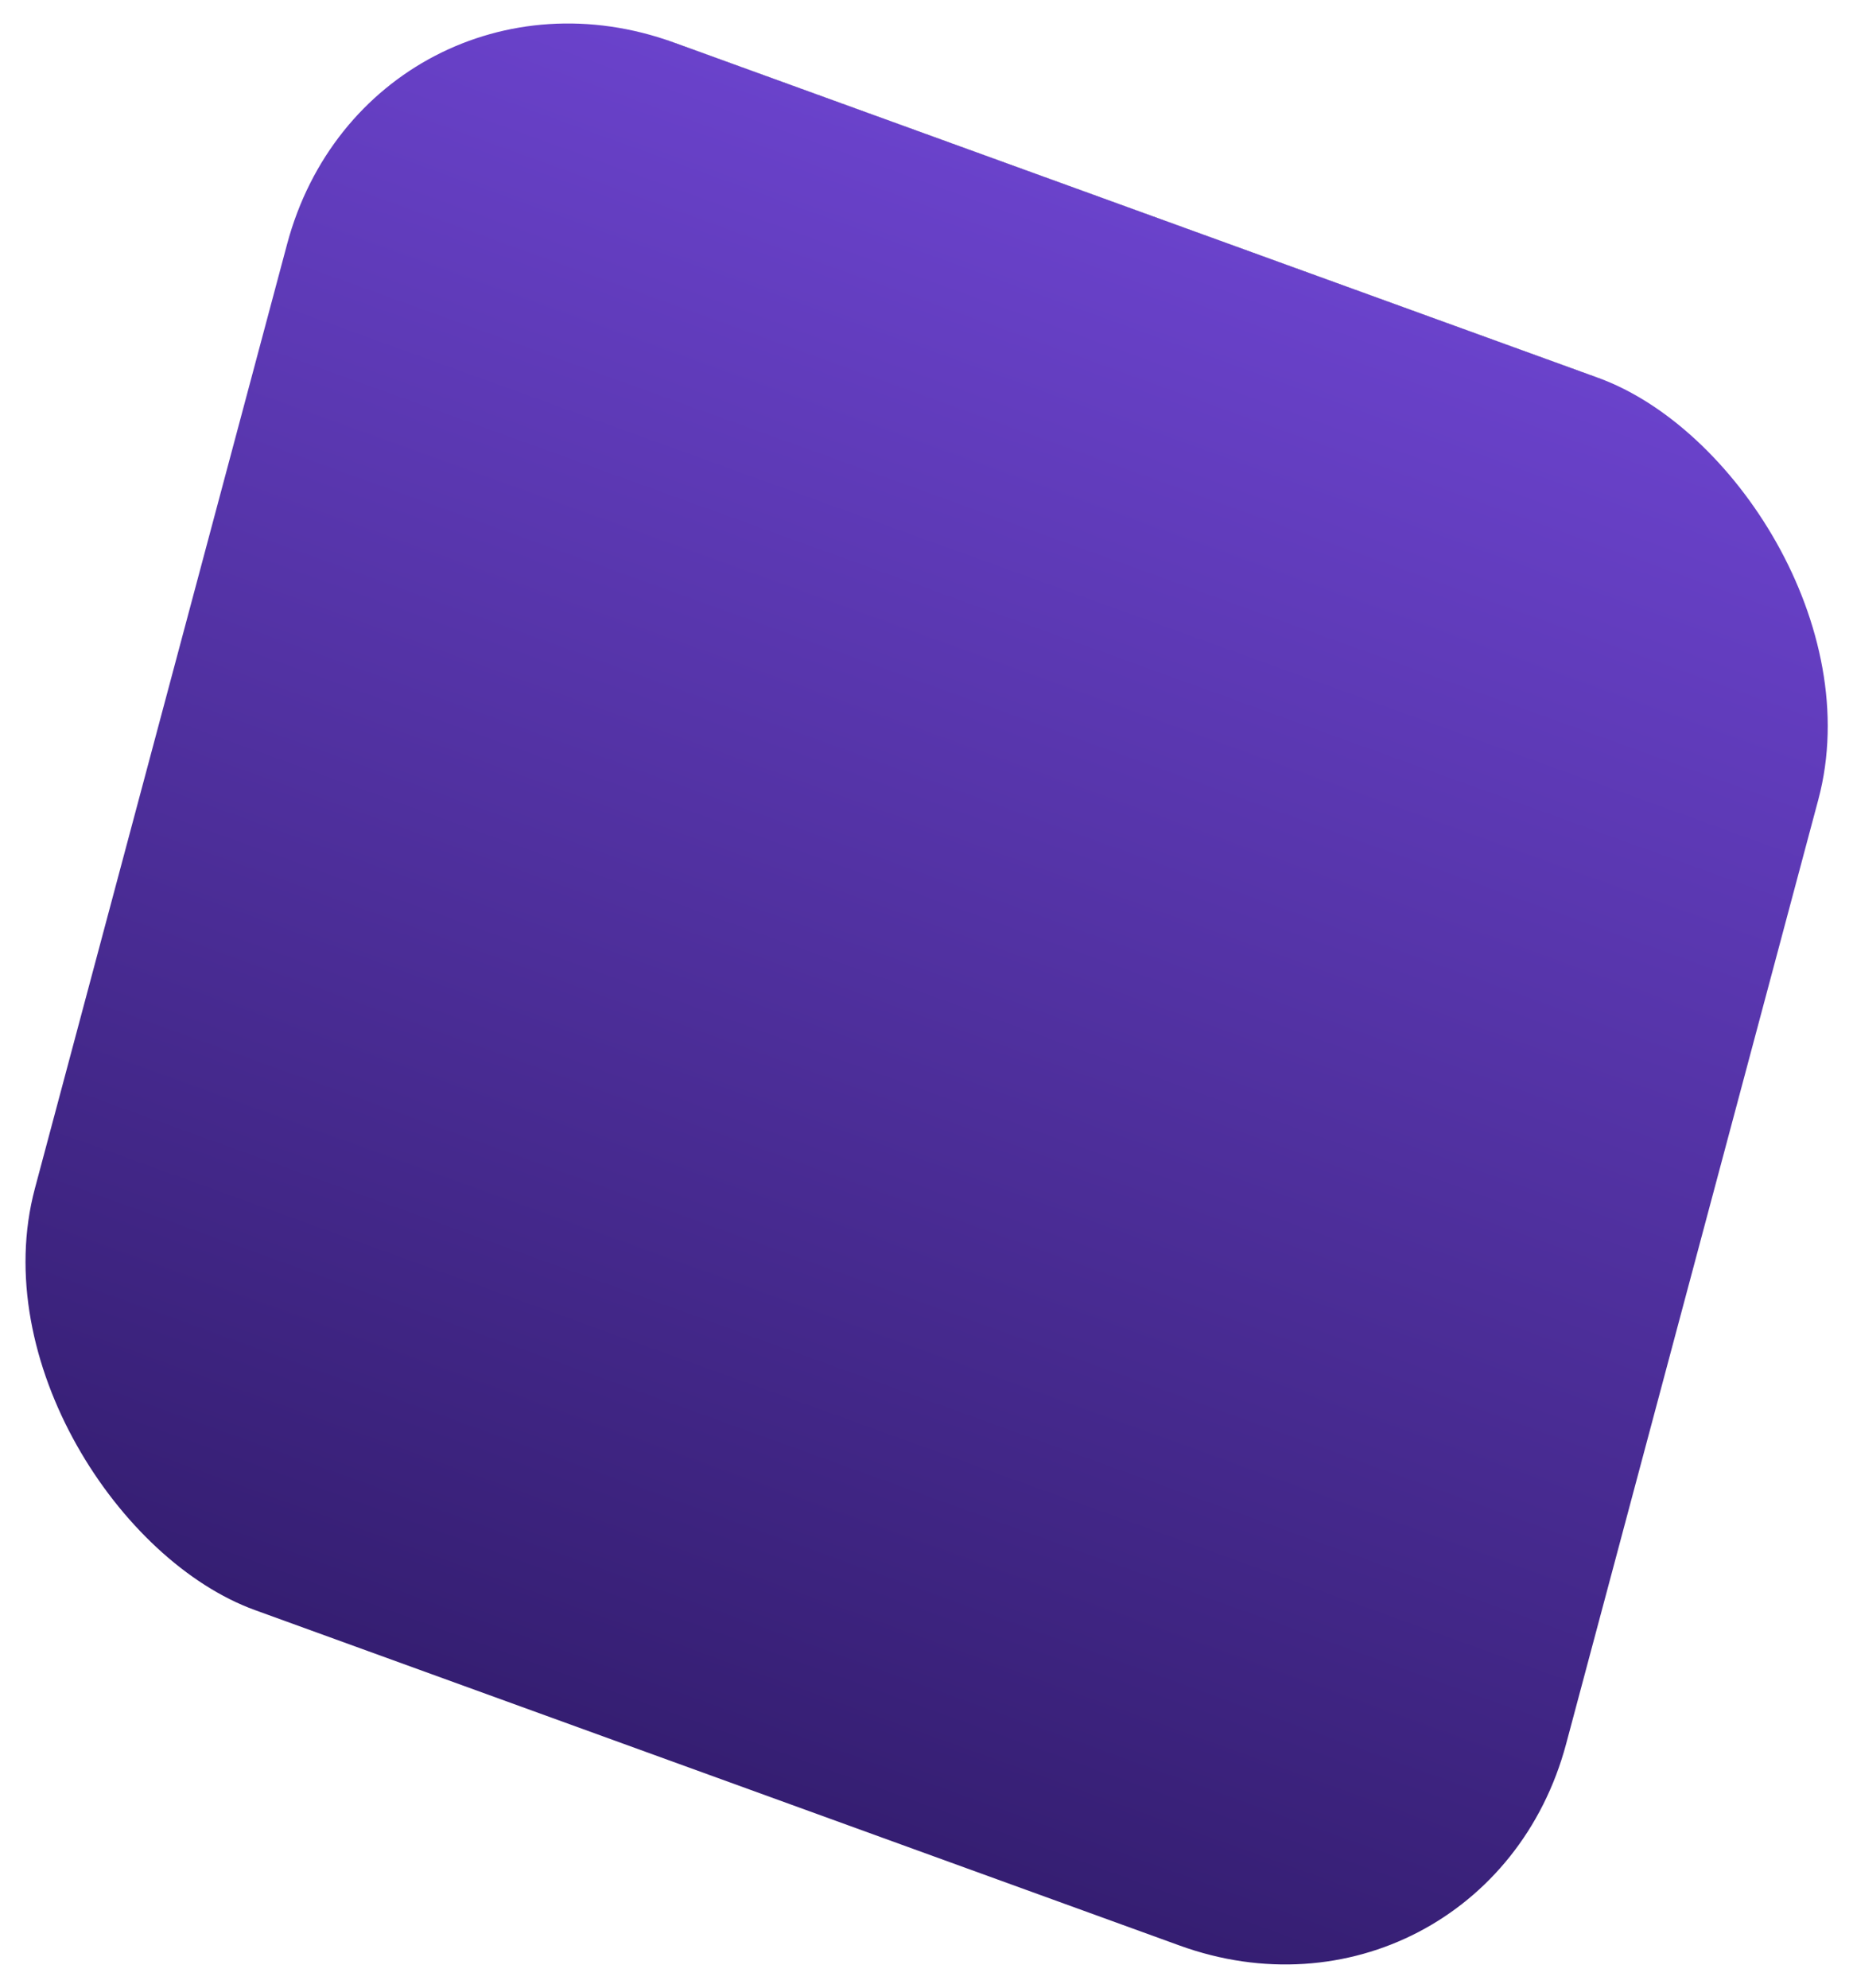 <svg width="1608" height="1725" viewBox="0 0 1608 1725" fill="none" xmlns="http://www.w3.org/2000/svg">
<g filter="url(#filter0_d_1131_148)">
<rect width="1408.2" height="1413.58" rx="280" transform="matrix(0.258 -0.966 -0.94 -0.341 1286.83 1771.69)" fill="url(#paint0_linear_1131_148)"/>
</g>
<defs>
<filter id="filter0_d_1131_148" x="0.401" y="0.057" width="1607.09" height="1724.58" filterUnits="userSpaceOnUse" color-interpolation-filters="sRGB">
<feFlood flood-opacity="0" result="BackgroundImageFix"/>
<feColorMatrix in="SourceAlpha" type="matrix" values="0 0 0 0 0 0 0 0 0 0 0 0 0 0 0 0 0 0 127 0" result="hardAlpha"/>
<feOffset dy="12"/>
<feGaussianBlur stdDeviation="10"/>
<feComposite in2="hardAlpha" operator="out"/>
<feColorMatrix type="matrix" values="0 0 0 0 0.392 0 0 0 0 0.392 0 0 0 0 0.871 0 0 0 0.1 0"/>
<feBlend mode="normal" in2="BackgroundImageFix" result="effect1_dropShadow_1131_148"/>
<feBlend mode="normal" in="SourceGraphic" in2="effect1_dropShadow_1131_148" result="shape"/>
</filter>
<linearGradient id="paint0_linear_1131_148" x1="0" y1="706.789" x2="1408.2" y2="706.789" gradientUnits="userSpaceOnUse">
<stop stop-color="#351E72"/>
<stop offset="1" stop-color="#6A42CB"/>
<stop offset="1" stop-color="#351E72"/>
</linearGradient>
</defs>
</svg>

